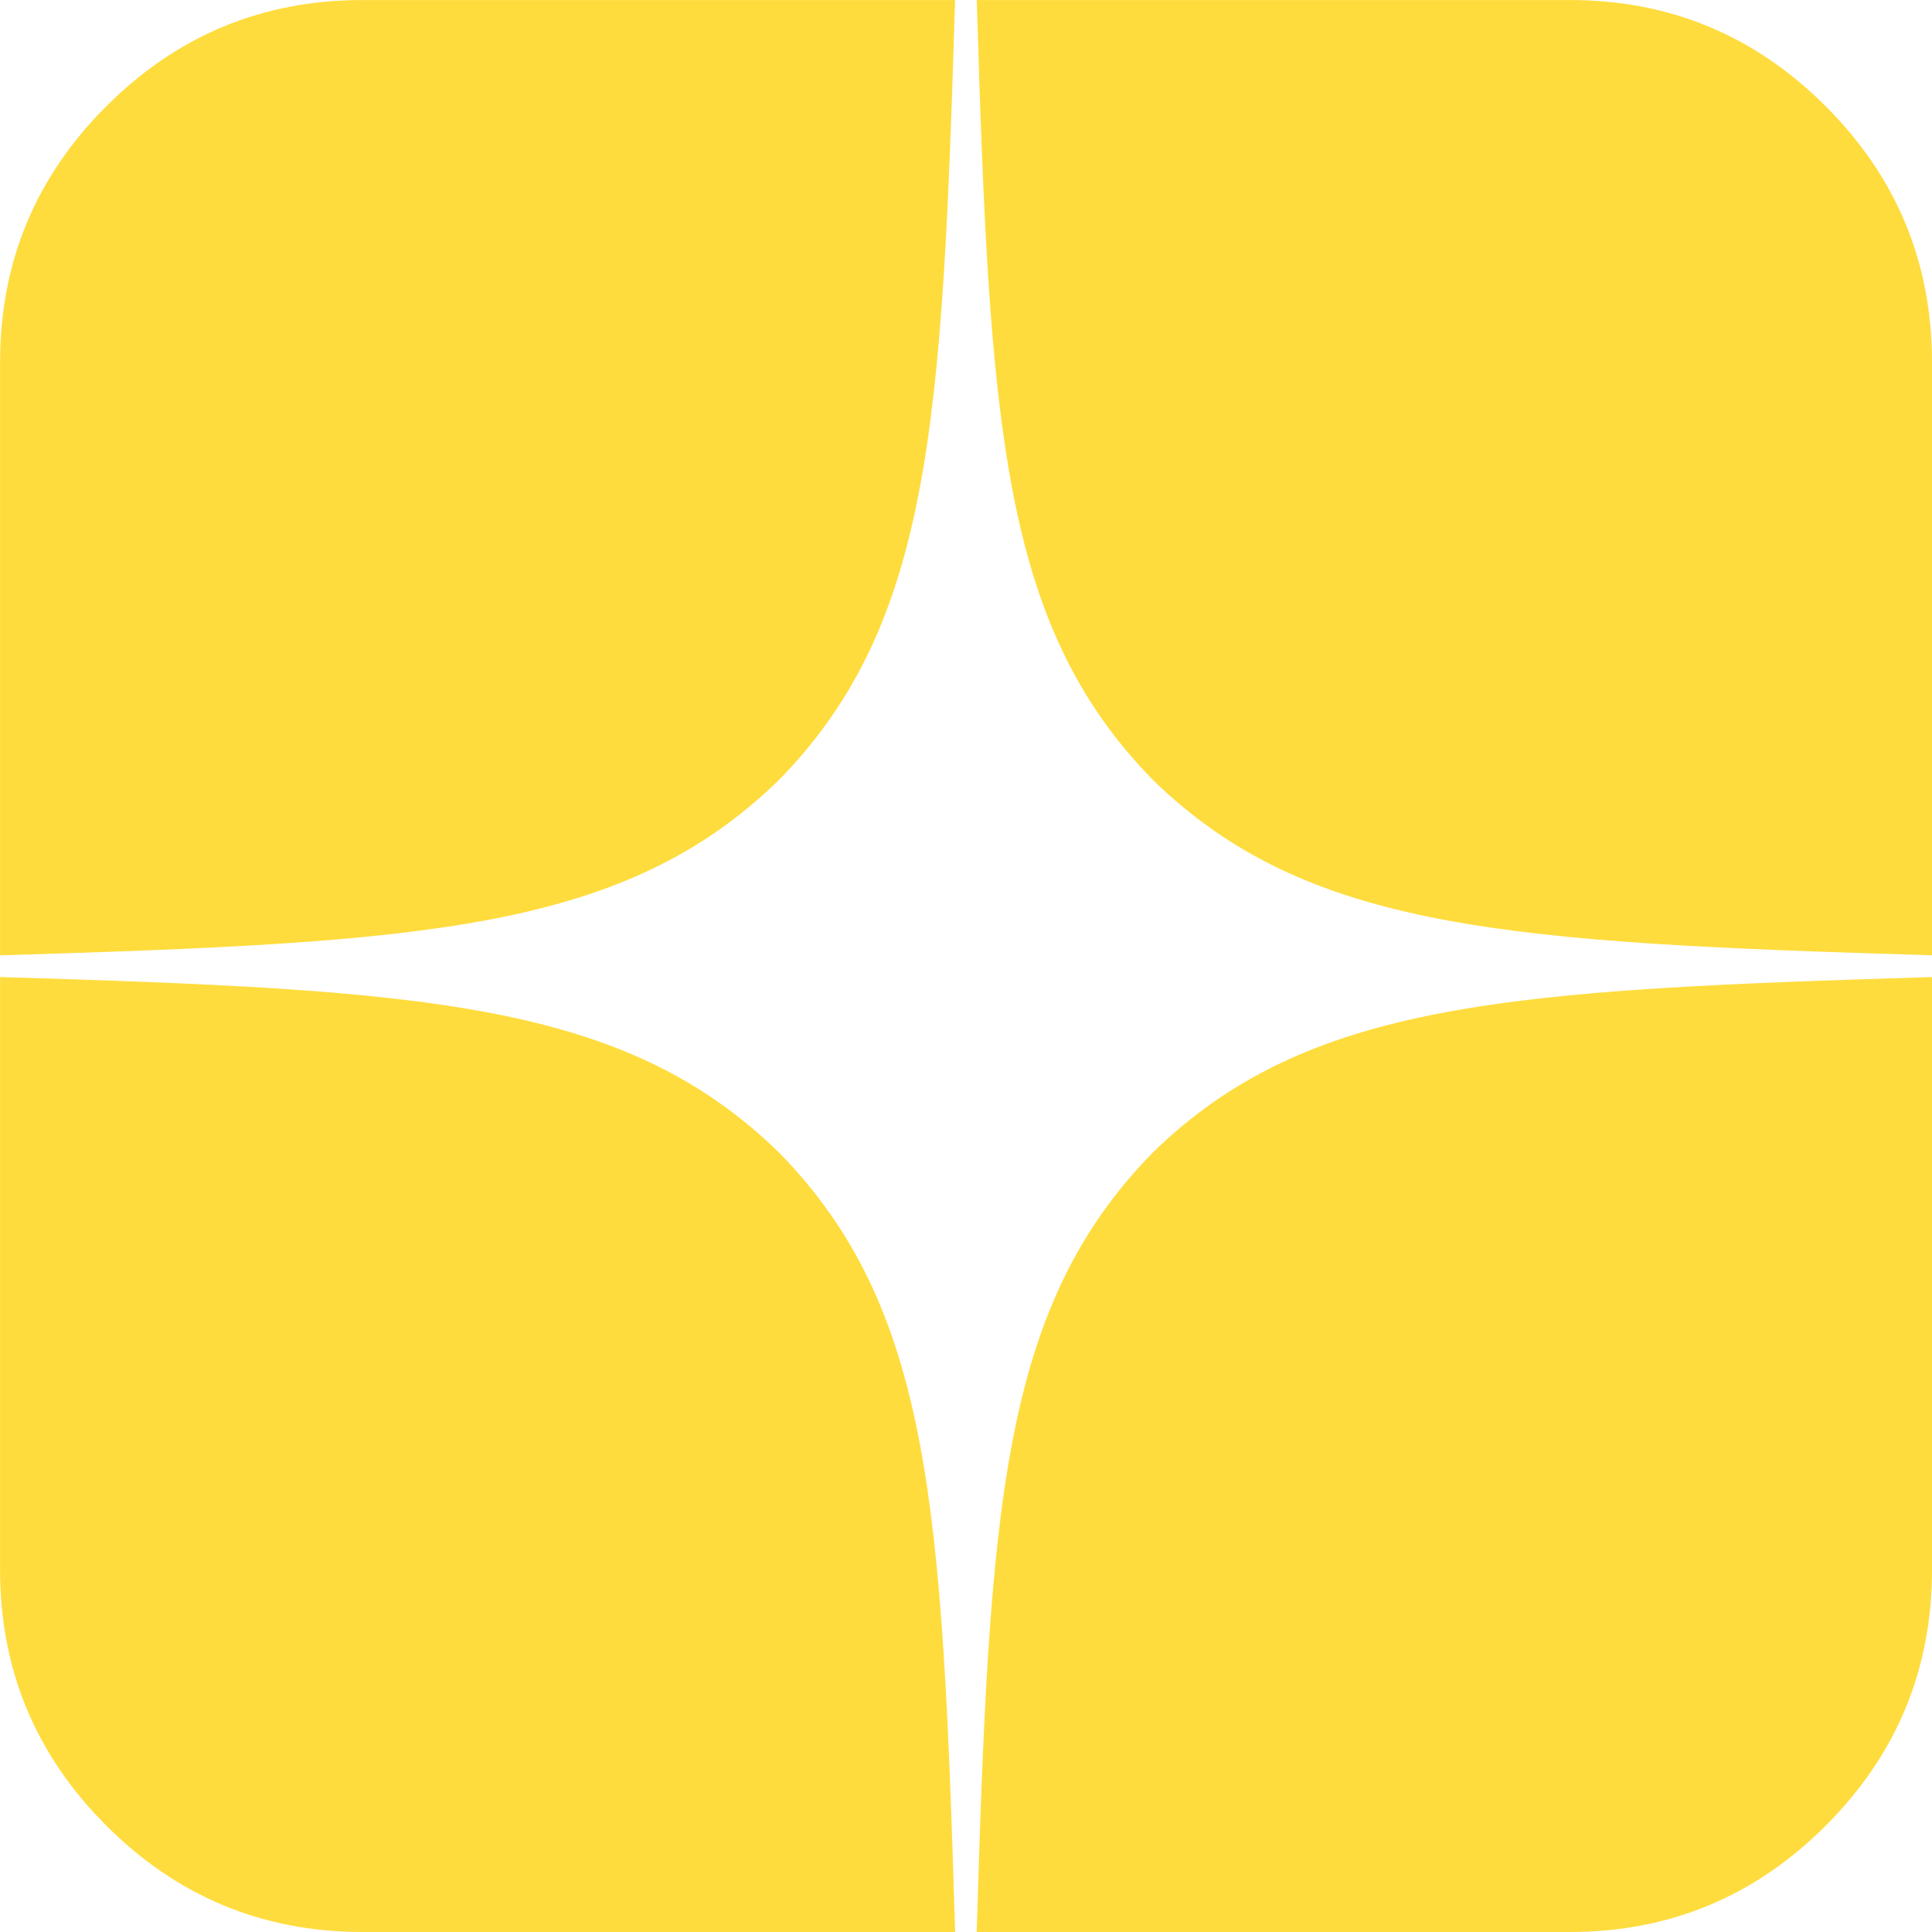 <svg id="_дзен" data-name=" дзен" xmlns="http://www.w3.org/2000/svg" viewBox="0 0 553.1 553.1"><defs><style>.cls-1{fill:#ffdc3d;}</style></defs><title>dzen</title><path class="cls-1" d="M553.08,273.48V103.7q0-42.86-30.43-73.29T449.38,0H279.61c3.67,121.43,6.89,178.69,50.32,223.17C374.33,266.53,432.07,269.8,553.08,273.48Z" transform="translate(0.02 0.01)"/><path class="cls-1" d="M273.4,0H103.69Q60.84,0,30.41,30.41T0,103.7V273.49c121.18-3.68,178.67-6.93,223.1-50.33C266.51,178.68,269.73,121.42,273.4,0Z" transform="translate(0.02 0.01)"/><path class="cls-1" d="M0,279.7V449.38q0,42.86,30.43,73.27t73.28,30.44H273.42c-3.68-121.73-6.86-178.53-50.34-223.07C178.65,286.63,121.16,283.38,0,279.7Z" transform="translate(0.02 0.01)"/><path class="cls-1" d="M279.59,553.09H449.38q42.84,0,73.27-30.44t30.43-73.27V279.71c-121,3.68-178.75,6.94-223.15,50.31C286.45,374.56,283.27,431.36,279.59,553.09Z" transform="translate(0.02 0.01)"/></svg>